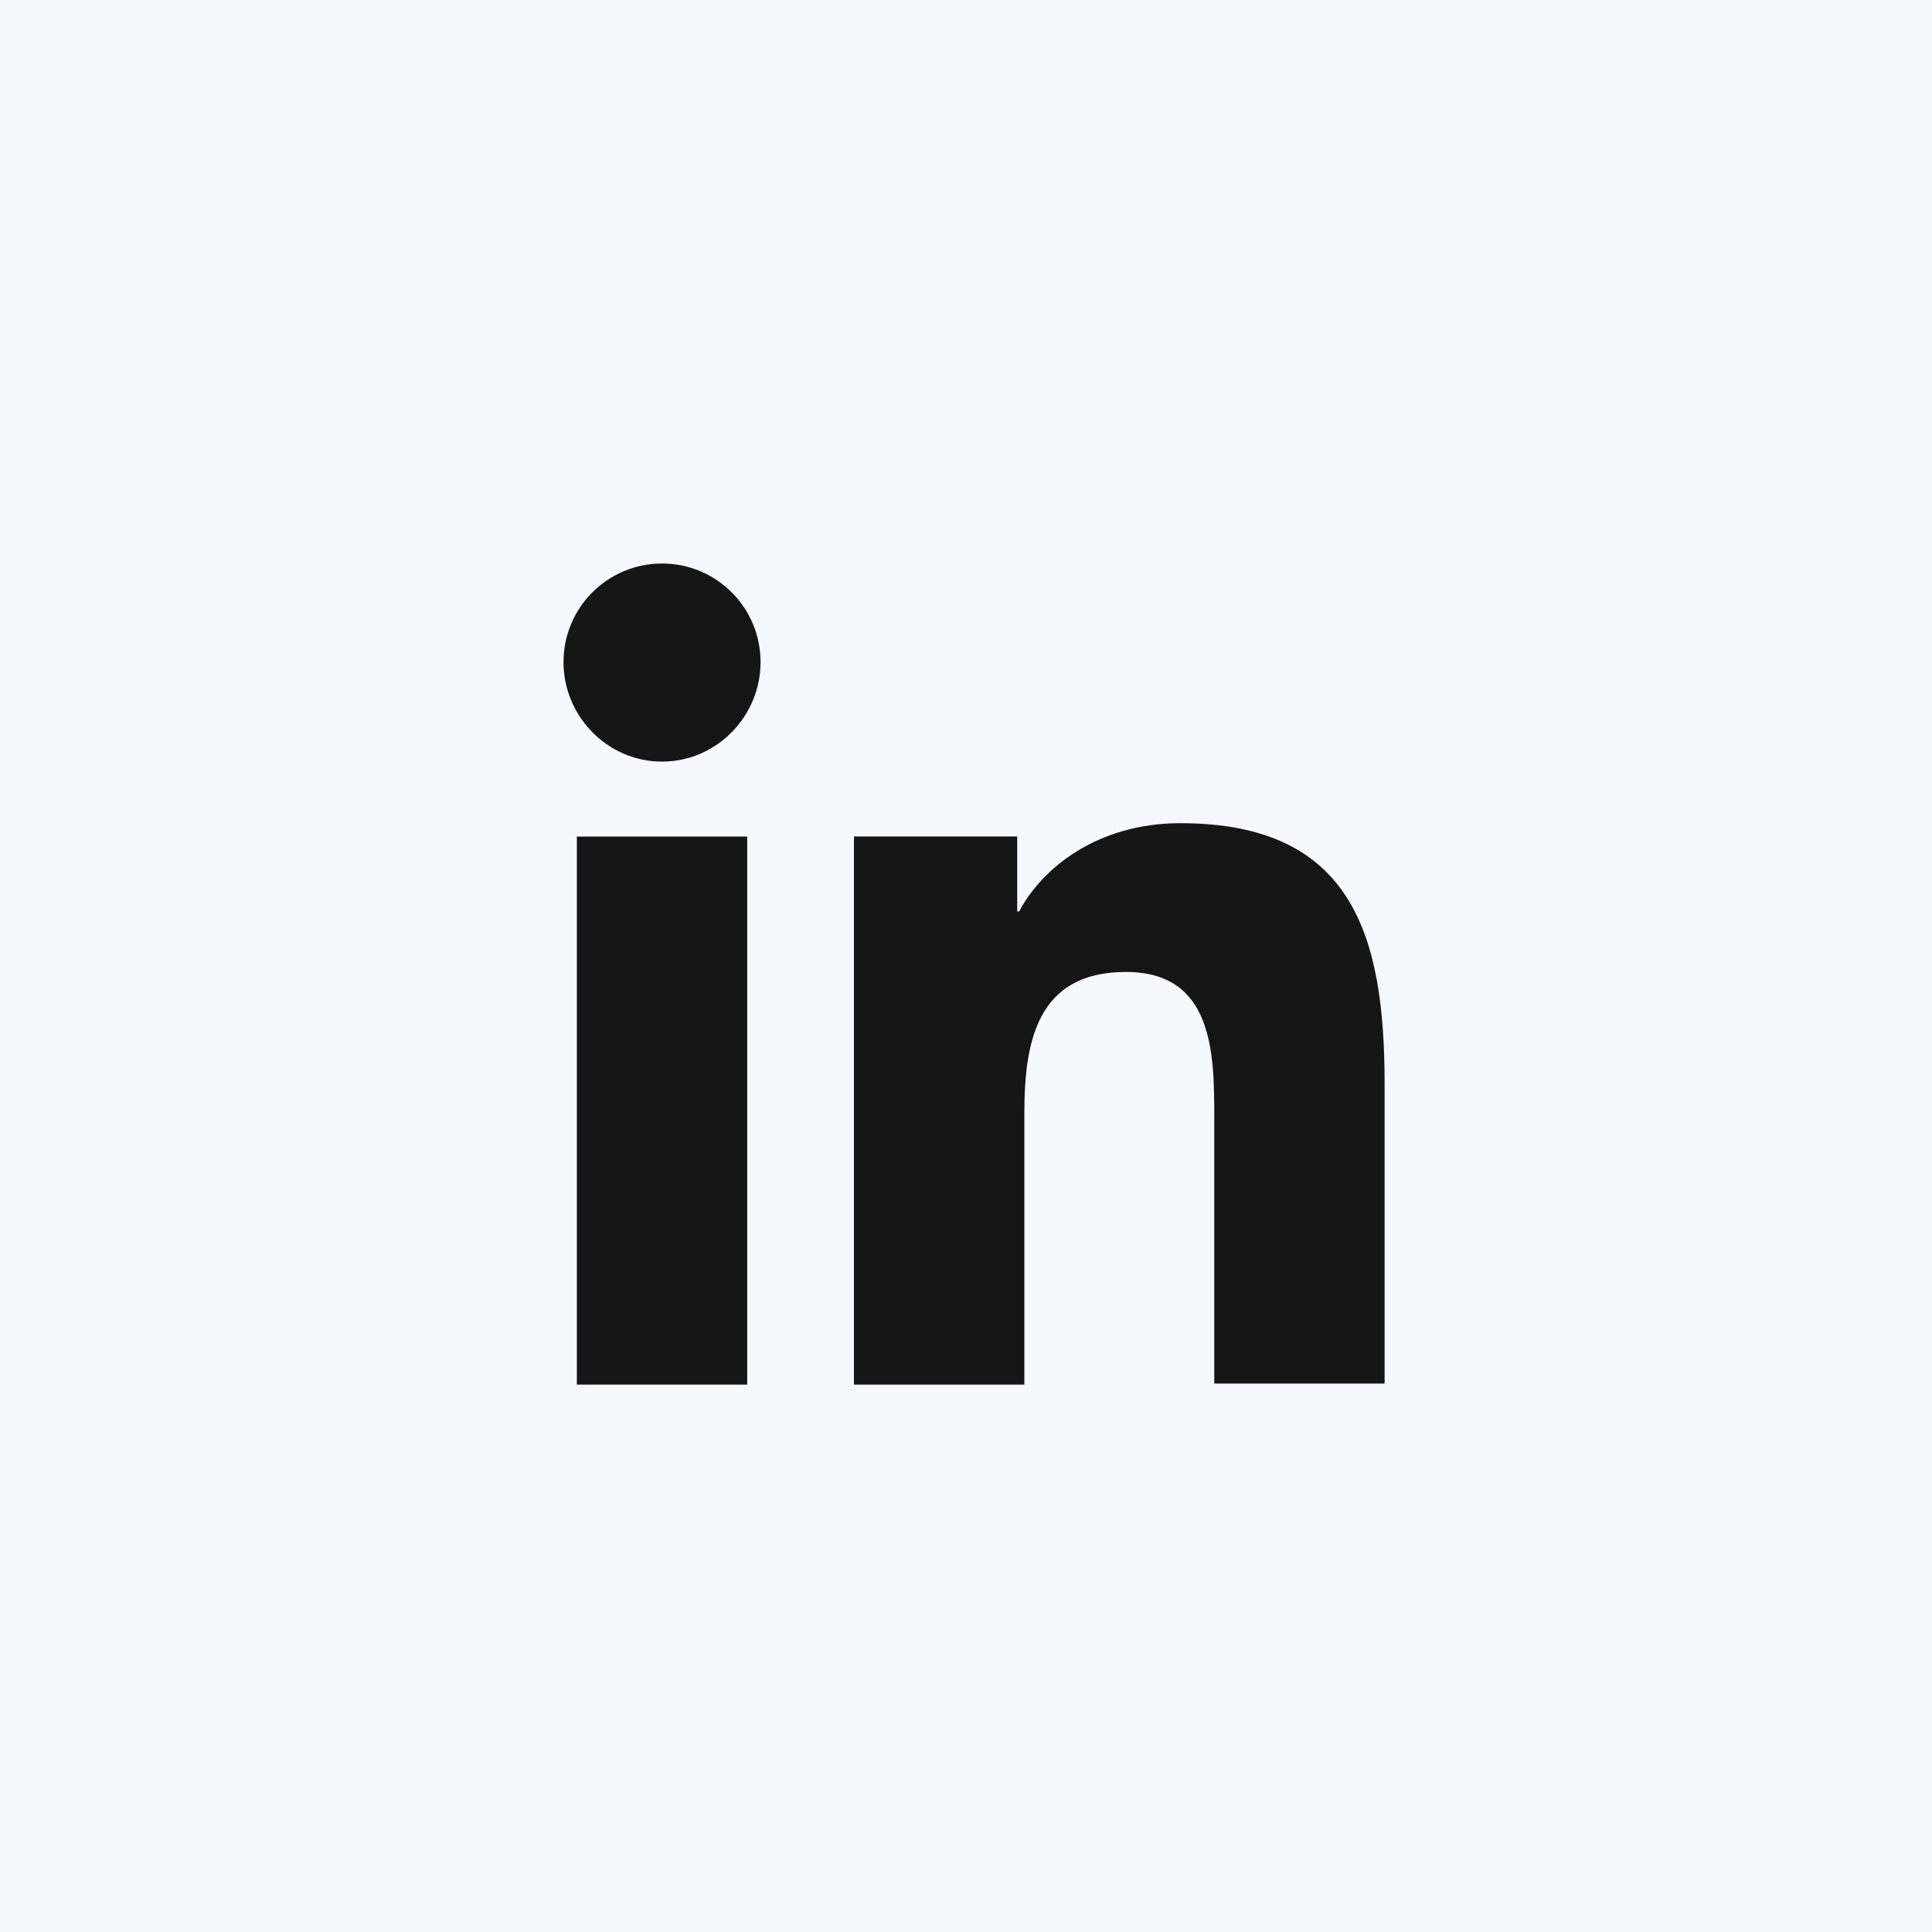 <svg width="24" height="24" viewBox="0 0 24 24" fill="none" xmlns="http://www.w3.org/2000/svg">
<rect width="24" height="24" fill="#F5F8FF"/>
<path d="M17.2 17.2V13.464C17.2 11.628 16.805 10.226 14.663 10.226C13.63 10.226 12.941 10.787 12.661 11.322H12.636V10.391H10.608V17.2H12.725V13.821C12.725 12.929 12.89 12.074 13.987 12.074C15.071 12.074 15.084 13.082 15.084 13.872V17.187H17.2V17.2Z" fill="#151515"/>
<path d="M7.166 10.392H9.282V17.2H7.166V10.392Z" fill="#151515"/>
<path d="M8.224 7C7.548 7 7 7.548 7 8.224C7 8.9 7.548 9.461 8.224 9.461C8.9 9.461 9.448 8.9 9.448 8.224C9.448 7.548 8.9 7 8.224 7Z" fill="#151515"/>
</svg>
